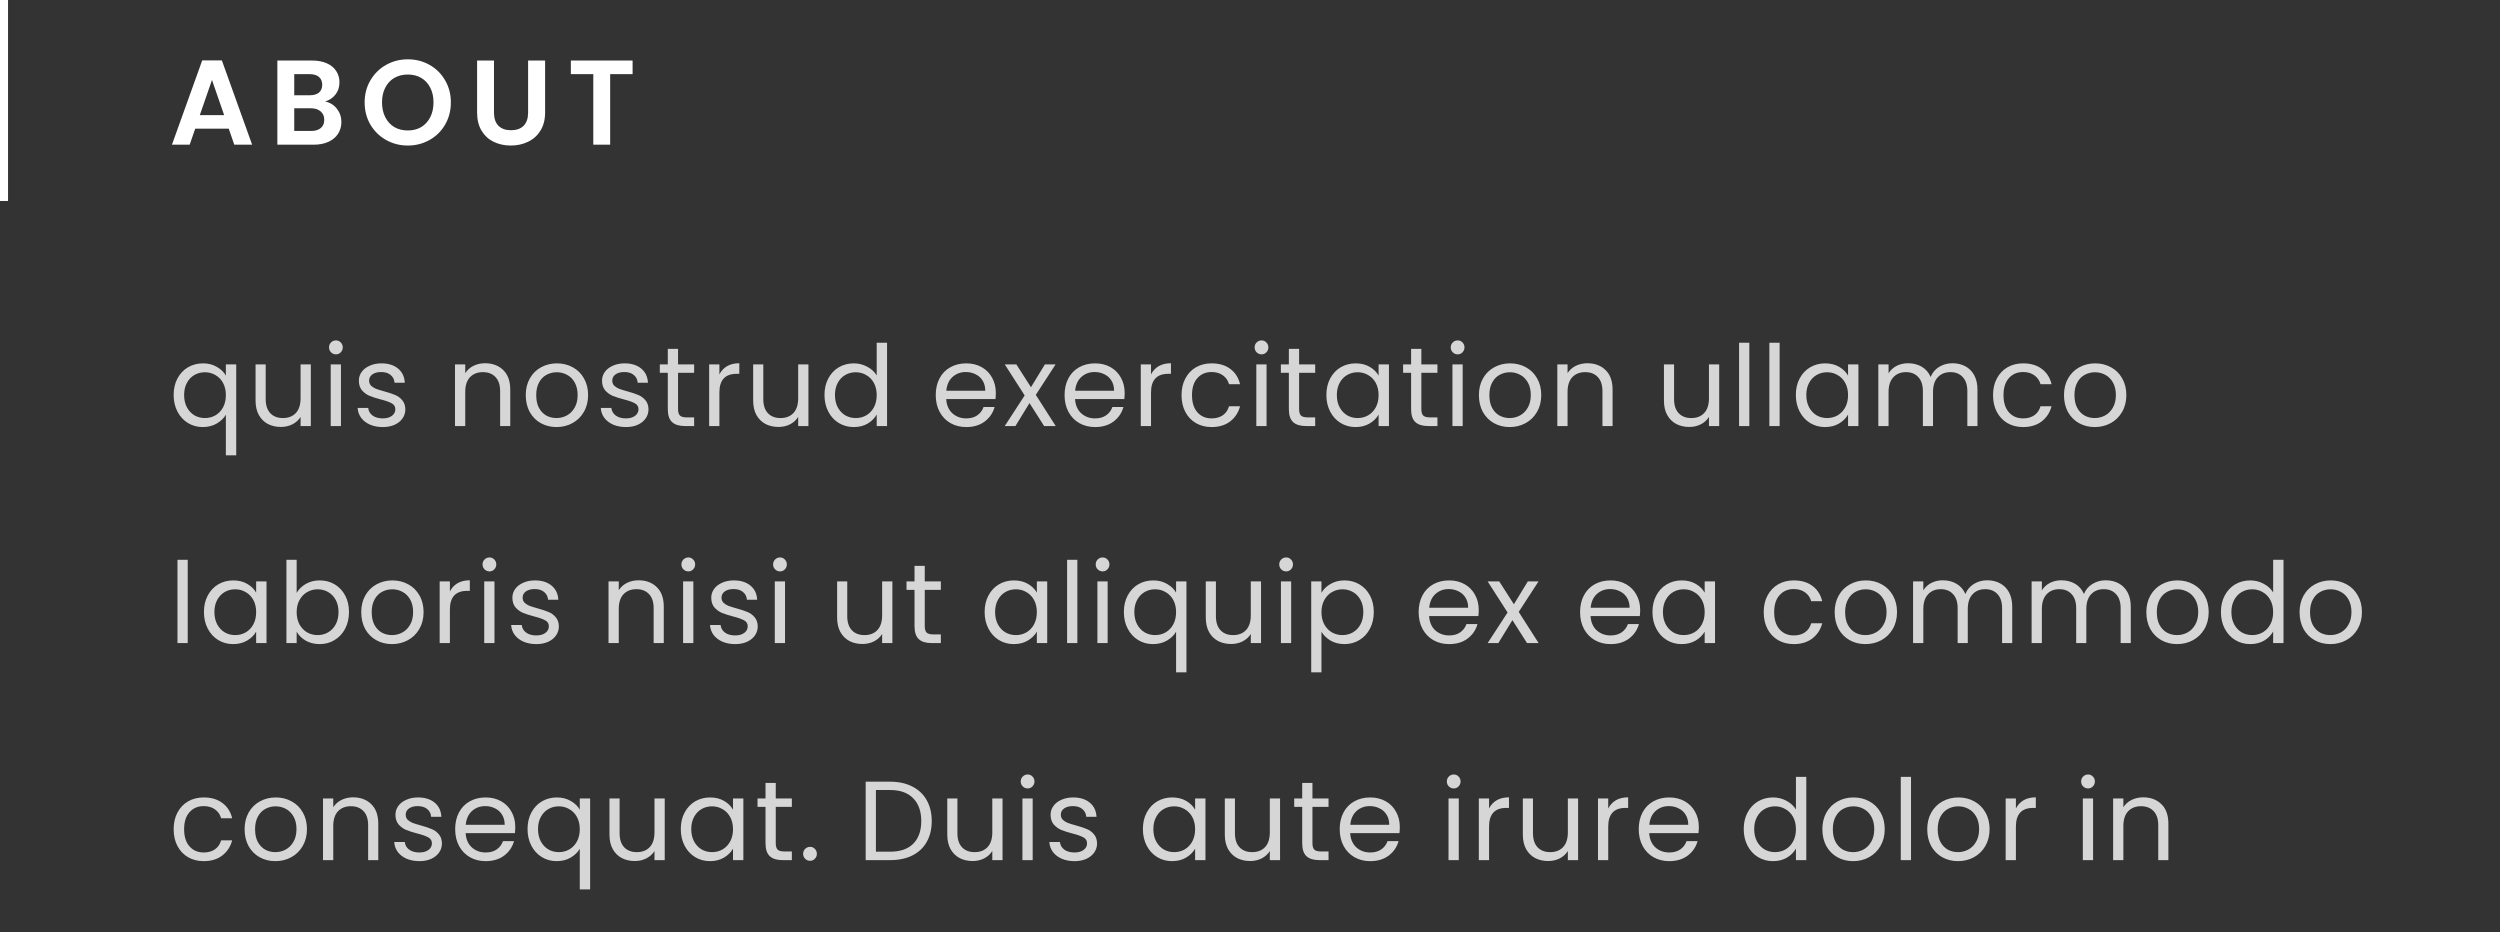 <svg width="311" height="116" viewBox="0 0 311 116" fill="none" xmlns="http://www.w3.org/2000/svg">
<rect x="0" y="0" width="311" height="116" fill="#333333" stroke="none"/>
<g clip-path="url(#clip0_0_15)">
<path opacity="0.8" d="M21.602 49.136C21.602 48.352 21.761 47.666 22.078 47.078C22.395 46.481 22.829 46.019 23.38 45.692C23.94 45.365 24.565 45.202 25.256 45.202C25.919 45.202 26.497 45.351 26.992 45.65C27.496 45.939 27.865 46.299 28.098 46.728V45.328H29.386V56.64H28.098V51.586C27.855 52.015 27.482 52.379 26.978 52.678C26.474 52.977 25.886 53.126 25.214 53.126C24.542 53.126 23.931 52.958 23.38 52.622C22.829 52.286 22.395 51.815 22.078 51.208C21.761 50.601 21.602 49.911 21.602 49.136ZM28.098 49.15C28.098 48.571 27.981 48.067 27.748 47.638C27.515 47.209 27.197 46.882 26.796 46.658C26.404 46.425 25.97 46.308 25.494 46.308C25.018 46.308 24.584 46.42 24.192 46.644C23.8 46.868 23.487 47.195 23.254 47.624C23.021 48.053 22.904 48.557 22.904 49.136C22.904 49.724 23.021 50.237 23.254 50.676C23.487 51.105 23.8 51.437 24.192 51.67C24.584 51.894 25.018 52.006 25.494 52.006C25.97 52.006 26.404 51.894 26.796 51.67C27.197 51.437 27.515 51.105 27.748 50.676C27.981 50.237 28.098 49.729 28.098 49.15ZM38.666 45.328V53H37.392V51.866C37.149 52.258 36.809 52.566 36.37 52.79C35.941 53.005 35.465 53.112 34.942 53.112C34.345 53.112 33.808 52.991 33.332 52.748C32.856 52.496 32.478 52.123 32.198 51.628C31.927 51.133 31.792 50.531 31.792 49.822V45.328H33.052V49.654C33.052 50.41 33.243 50.993 33.626 51.404C34.009 51.805 34.531 52.006 35.194 52.006C35.875 52.006 36.412 51.796 36.804 51.376C37.196 50.956 37.392 50.345 37.392 49.542V45.328H38.666ZM41.798 44.082C41.556 44.082 41.35 43.998 41.182 43.83C41.014 43.662 40.93 43.457 40.93 43.214C40.93 42.971 41.014 42.766 41.182 42.598C41.35 42.43 41.556 42.346 41.798 42.346C42.032 42.346 42.227 42.43 42.386 42.598C42.554 42.766 42.638 42.971 42.638 43.214C42.638 43.457 42.554 43.662 42.386 43.83C42.227 43.998 42.032 44.082 41.798 44.082ZM42.414 45.328V53H41.14V45.328H42.414ZM47.625 53.126C47.037 53.126 46.509 53.028 46.043 52.832C45.576 52.627 45.207 52.347 44.937 51.992C44.666 51.628 44.517 51.213 44.489 50.746H45.805C45.842 51.129 46.019 51.441 46.337 51.684C46.663 51.927 47.088 52.048 47.611 52.048C48.096 52.048 48.479 51.941 48.759 51.726C49.039 51.511 49.179 51.241 49.179 50.914C49.179 50.578 49.029 50.331 48.731 50.172C48.432 50.004 47.97 49.841 47.345 49.682C46.775 49.533 46.309 49.383 45.945 49.234C45.59 49.075 45.282 48.847 45.021 48.548C44.769 48.24 44.643 47.839 44.643 47.344C44.643 46.952 44.759 46.593 44.993 46.266C45.226 45.939 45.557 45.683 45.987 45.496C46.416 45.3 46.906 45.202 47.457 45.202C48.306 45.202 48.992 45.417 49.515 45.846C50.037 46.275 50.317 46.863 50.355 47.61H49.081C49.053 47.209 48.889 46.887 48.591 46.644C48.301 46.401 47.909 46.28 47.415 46.28C46.957 46.28 46.593 46.378 46.323 46.574C46.052 46.77 45.917 47.027 45.917 47.344C45.917 47.596 45.996 47.806 46.155 47.974C46.323 48.133 46.528 48.263 46.771 48.366C47.023 48.459 47.368 48.567 47.807 48.688C48.357 48.837 48.805 48.987 49.151 49.136C49.496 49.276 49.79 49.491 50.033 49.78C50.285 50.069 50.415 50.447 50.425 50.914C50.425 51.334 50.308 51.712 50.075 52.048C49.841 52.384 49.51 52.65 49.081 52.846C48.661 53.033 48.175 53.126 47.625 53.126ZM60.34 45.188C61.273 45.188 62.029 45.473 62.608 46.042C63.186 46.602 63.476 47.414 63.476 48.478V53H62.216V48.66C62.216 47.895 62.024 47.311 61.642 46.91C61.259 46.499 60.736 46.294 60.074 46.294C59.402 46.294 58.865 46.504 58.464 46.924C58.072 47.344 57.876 47.955 57.876 48.758V53H56.602V45.328H57.876V46.42C58.128 46.028 58.468 45.725 58.898 45.51C59.336 45.295 59.817 45.188 60.34 45.188ZM69.226 53.126C68.507 53.126 67.854 52.963 67.266 52.636C66.687 52.309 66.23 51.847 65.894 51.25C65.567 50.643 65.404 49.943 65.404 49.15C65.404 48.366 65.572 47.675 65.908 47.078C66.253 46.471 66.72 46.009 67.308 45.692C67.896 45.365 68.554 45.202 69.282 45.202C70.01 45.202 70.668 45.365 71.256 45.692C71.844 46.009 72.306 46.467 72.642 47.064C72.987 47.661 73.16 48.357 73.16 49.15C73.16 49.943 72.982 50.643 72.628 51.25C72.282 51.847 71.811 52.309 71.214 52.636C70.616 52.963 69.954 53.126 69.226 53.126ZM69.226 52.006C69.683 52.006 70.112 51.899 70.514 51.684C70.915 51.469 71.237 51.147 71.48 50.718C71.732 50.289 71.858 49.766 71.858 49.15C71.858 48.534 71.736 48.011 71.494 47.582C71.251 47.153 70.934 46.835 70.542 46.63C70.15 46.415 69.725 46.308 69.268 46.308C68.801 46.308 68.372 46.415 67.98 46.63C67.597 46.835 67.289 47.153 67.056 47.582C66.822 48.011 66.706 48.534 66.706 49.15C66.706 49.775 66.818 50.303 67.042 50.732C67.275 51.161 67.583 51.483 67.966 51.698C68.348 51.903 68.768 52.006 69.226 52.006ZM77.874 53.126C77.286 53.126 76.759 53.028 76.292 52.832C75.825 52.627 75.457 52.347 75.186 51.992C74.915 51.628 74.766 51.213 74.738 50.746H76.054C76.091 51.129 76.269 51.441 76.586 51.684C76.913 51.927 77.337 52.048 77.86 52.048C78.345 52.048 78.728 51.941 79.008 51.726C79.288 51.511 79.428 51.241 79.428 50.914C79.428 50.578 79.279 50.331 78.98 50.172C78.681 50.004 78.219 49.841 77.594 49.682C77.025 49.533 76.558 49.383 76.194 49.234C75.839 49.075 75.531 48.847 75.27 48.548C75.018 48.24 74.892 47.839 74.892 47.344C74.892 46.952 75.009 46.593 75.242 46.266C75.475 45.939 75.807 45.683 76.236 45.496C76.665 45.3 77.155 45.202 77.706 45.202C78.555 45.202 79.241 45.417 79.764 45.846C80.287 46.275 80.567 46.863 80.604 47.61H79.33C79.302 47.209 79.139 46.887 78.84 46.644C78.551 46.401 78.159 46.28 77.664 46.28C77.207 46.28 76.843 46.378 76.572 46.574C76.301 46.77 76.166 47.027 76.166 47.344C76.166 47.596 76.245 47.806 76.404 47.974C76.572 48.133 76.777 48.263 77.02 48.366C77.272 48.459 77.617 48.567 78.056 48.688C78.607 48.837 79.055 48.987 79.4 49.136C79.745 49.276 80.039 49.491 80.282 49.78C80.534 50.069 80.665 50.447 80.674 50.914C80.674 51.334 80.557 51.712 80.324 52.048C80.091 52.384 79.759 52.65 79.33 52.846C78.91 53.033 78.425 53.126 77.874 53.126ZM84.349 46.378V50.9C84.349 51.273 84.429 51.539 84.587 51.698C84.746 51.847 85.021 51.922 85.413 51.922H86.351V53H85.203C84.494 53 83.962 52.837 83.607 52.51C83.253 52.183 83.075 51.647 83.075 50.9V46.378H82.081V45.328H83.075V43.396H84.349V45.328H86.351V46.378H84.349ZM89.492 46.574C89.716 46.135 90.033 45.795 90.444 45.552C90.864 45.309 91.373 45.188 91.97 45.188V46.504H91.634C90.206 46.504 89.492 47.279 89.492 48.828V53H88.218V45.328H89.492V46.574ZM100.568 45.328V53H99.294V51.866C99.051 52.258 98.71 52.566 98.272 52.79C97.843 53.005 97.367 53.112 96.844 53.112C96.246 53.112 95.71 52.991 95.234 52.748C94.758 52.496 94.38 52.123 94.1 51.628C93.829 51.133 93.694 50.531 93.694 49.822V45.328H94.954V49.654C94.954 50.41 95.145 50.993 95.528 51.404C95.91 51.805 96.433 52.006 97.096 52.006C97.777 52.006 98.314 51.796 98.706 51.376C99.098 50.956 99.294 50.345 99.294 49.542V45.328H100.568ZM102.566 49.136C102.566 48.352 102.725 47.666 103.042 47.078C103.359 46.481 103.793 46.019 104.344 45.692C104.904 45.365 105.529 45.202 106.22 45.202C106.817 45.202 107.373 45.342 107.886 45.622C108.399 45.893 108.791 46.252 109.062 46.7V42.64H110.35V53H109.062V51.558C108.81 52.015 108.437 52.393 107.942 52.692C107.447 52.981 106.869 53.126 106.206 53.126C105.525 53.126 104.904 52.958 104.344 52.622C103.793 52.286 103.359 51.815 103.042 51.208C102.725 50.601 102.566 49.911 102.566 49.136ZM109.062 49.15C109.062 48.571 108.945 48.067 108.712 47.638C108.479 47.209 108.161 46.882 107.76 46.658C107.368 46.425 106.934 46.308 106.458 46.308C105.982 46.308 105.548 46.42 105.156 46.644C104.764 46.868 104.451 47.195 104.218 47.624C103.985 48.053 103.868 48.557 103.868 49.136C103.868 49.724 103.985 50.237 104.218 50.676C104.451 51.105 104.764 51.437 105.156 51.67C105.548 51.894 105.982 52.006 106.458 52.006C106.934 52.006 107.368 51.894 107.76 51.67C108.161 51.437 108.479 51.105 108.712 50.676C108.945 50.237 109.062 49.729 109.062 49.15ZM123.882 48.87C123.882 49.113 123.868 49.369 123.84 49.64H117.708C117.754 50.396 118.011 50.989 118.478 51.418C118.954 51.838 119.528 52.048 120.2 52.048C120.75 52.048 121.208 51.922 121.572 51.67C121.945 51.409 122.206 51.063 122.356 50.634H123.728C123.522 51.371 123.112 51.973 122.496 52.44C121.88 52.897 121.114 53.126 120.2 53.126C119.472 53.126 118.818 52.963 118.24 52.636C117.67 52.309 117.222 51.847 116.896 51.25C116.569 50.643 116.406 49.943 116.406 49.15C116.406 48.357 116.564 47.661 116.882 47.064C117.199 46.467 117.642 46.009 118.212 45.692C118.79 45.365 119.453 45.202 120.2 45.202C120.928 45.202 121.572 45.361 122.132 45.678C122.692 45.995 123.121 46.434 123.42 46.994C123.728 47.545 123.882 48.17 123.882 48.87ZM122.566 48.604C122.566 48.119 122.458 47.703 122.244 47.358C122.029 47.003 121.735 46.737 121.362 46.56C120.998 46.373 120.592 46.28 120.144 46.28C119.5 46.28 118.949 46.485 118.492 46.896C118.044 47.307 117.787 47.876 117.722 48.604H122.566ZM129.89 53L128.07 50.144L126.32 53H124.99L127.468 49.192L124.99 45.328H126.432L128.252 48.17L129.988 45.328H131.318L128.854 49.122L131.332 53H129.89ZM139.909 48.87C139.909 49.113 139.895 49.369 139.867 49.64H133.735C133.781 50.396 134.038 50.989 134.505 51.418C134.981 51.838 135.555 52.048 136.227 52.048C136.777 52.048 137.235 51.922 137.599 51.67C137.972 51.409 138.233 51.063 138.383 50.634H139.755C139.549 51.371 139.139 51.973 138.523 52.44C137.907 52.897 137.141 53.126 136.227 53.126C135.499 53.126 134.845 52.963 134.267 52.636C133.697 52.309 133.249 51.847 132.923 51.25C132.596 50.643 132.433 49.943 132.433 49.15C132.433 48.357 132.591 47.661 132.909 47.064C133.226 46.467 133.669 46.009 134.239 45.692C134.817 45.365 135.48 45.202 136.227 45.202C136.955 45.202 137.599 45.361 138.159 45.678C138.719 45.995 139.148 46.434 139.447 46.994C139.755 47.545 139.909 48.17 139.909 48.87ZM138.593 48.604C138.593 48.119 138.485 47.703 138.271 47.358C138.056 47.003 137.762 46.737 137.389 46.56C137.025 46.373 136.619 46.28 136.171 46.28C135.527 46.28 134.976 46.485 134.519 46.896C134.071 47.307 133.814 47.876 133.749 48.604H138.593ZM143.187 46.574C143.411 46.135 143.729 45.795 144.139 45.552C144.559 45.309 145.068 45.188 145.665 45.188V46.504H145.329C143.901 46.504 143.187 47.279 143.187 48.828V53H141.913V45.328H143.187V46.574ZM146.983 49.15C146.983 48.357 147.142 47.666 147.459 47.078C147.776 46.481 148.215 46.019 148.775 45.692C149.344 45.365 149.993 45.202 150.721 45.202C151.664 45.202 152.438 45.431 153.045 45.888C153.661 46.345 154.067 46.98 154.263 47.792H152.891C152.76 47.325 152.504 46.957 152.121 46.686C151.748 46.415 151.281 46.28 150.721 46.28C149.993 46.28 149.405 46.532 148.957 47.036C148.509 47.531 148.285 48.235 148.285 49.15C148.285 50.074 148.509 50.788 148.957 51.292C149.405 51.796 149.993 52.048 150.721 52.048C151.281 52.048 151.748 51.917 152.121 51.656C152.494 51.395 152.751 51.021 152.891 50.536H154.263C154.058 51.32 153.647 51.95 153.031 52.426C152.415 52.893 151.645 53.126 150.721 53.126C149.993 53.126 149.344 52.963 148.775 52.636C148.215 52.309 147.776 51.847 147.459 51.25C147.142 50.653 146.983 49.953 146.983 49.15ZM156.944 44.082C156.701 44.082 156.496 43.998 156.328 43.83C156.16 43.662 156.076 43.457 156.076 43.214C156.076 42.971 156.16 42.766 156.328 42.598C156.496 42.43 156.701 42.346 156.944 42.346C157.177 42.346 157.373 42.43 157.532 42.598C157.7 42.766 157.784 42.971 157.784 43.214C157.784 43.457 157.7 43.662 157.532 43.83C157.373 43.998 157.177 44.082 156.944 44.082ZM157.56 45.328V53H156.286V45.328H157.56ZM161.608 46.378V50.9C161.608 51.273 161.688 51.539 161.846 51.698C162.005 51.847 162.28 51.922 162.672 51.922H163.61V53H162.462C161.753 53 161.221 52.837 160.866 52.51C160.512 52.183 160.334 51.647 160.334 50.9V46.378H159.34V45.328H160.334V43.396H161.608V45.328H163.61V46.378H161.608ZM165.001 49.136C165.001 48.352 165.16 47.666 165.477 47.078C165.794 46.481 166.228 46.019 166.779 45.692C167.339 45.365 167.96 45.202 168.641 45.202C169.313 45.202 169.896 45.347 170.391 45.636C170.886 45.925 171.254 46.289 171.497 46.728V45.328H172.785V53H171.497V51.572C171.245 52.02 170.867 52.393 170.363 52.692C169.868 52.981 169.29 53.126 168.627 53.126C167.946 53.126 167.33 52.958 166.779 52.622C166.228 52.286 165.794 51.815 165.477 51.208C165.16 50.601 165.001 49.911 165.001 49.136ZM171.497 49.15C171.497 48.571 171.38 48.067 171.147 47.638C170.914 47.209 170.596 46.882 170.195 46.658C169.803 46.425 169.369 46.308 168.893 46.308C168.417 46.308 167.983 46.42 167.591 46.644C167.199 46.868 166.886 47.195 166.653 47.624C166.42 48.053 166.303 48.557 166.303 49.136C166.303 49.724 166.42 50.237 166.653 50.676C166.886 51.105 167.199 51.437 167.591 51.67C167.983 51.894 168.417 52.006 168.893 52.006C169.369 52.006 169.803 51.894 170.195 51.67C170.596 51.437 170.914 51.105 171.147 50.676C171.38 50.237 171.497 49.729 171.497 49.15ZM176.815 46.378V50.9C176.815 51.273 176.894 51.539 177.053 51.698C177.212 51.847 177.487 51.922 177.879 51.922H178.817V53H177.669C176.96 53 176.428 52.837 176.073 52.51C175.718 52.183 175.541 51.647 175.541 50.9V46.378H174.547V45.328H175.541V43.396H176.815V45.328H178.817V46.378H176.815ZM181.342 44.082C181.099 44.082 180.894 43.998 180.726 43.83C180.558 43.662 180.474 43.457 180.474 43.214C180.474 42.971 180.558 42.766 180.726 42.598C180.894 42.43 181.099 42.346 181.342 42.346C181.575 42.346 181.771 42.43 181.93 42.598C182.098 42.766 182.182 42.971 182.182 43.214C182.182 43.457 182.098 43.662 181.93 43.83C181.771 43.998 181.575 44.082 181.342 44.082ZM181.958 45.328V53H180.684V45.328H181.958ZM187.798 53.126C187.079 53.126 186.426 52.963 185.838 52.636C185.259 52.309 184.802 51.847 184.466 51.25C184.139 50.643 183.976 49.943 183.976 49.15C183.976 48.366 184.144 47.675 184.48 47.078C184.825 46.471 185.292 46.009 185.88 45.692C186.468 45.365 187.126 45.202 187.854 45.202C188.582 45.202 189.24 45.365 189.828 45.692C190.416 46.009 190.878 46.467 191.214 47.064C191.559 47.661 191.732 48.357 191.732 49.15C191.732 49.943 191.555 50.643 191.2 51.25C190.855 51.847 190.383 52.309 189.786 52.636C189.189 52.963 188.526 53.126 187.798 53.126ZM187.798 52.006C188.255 52.006 188.685 51.899 189.086 51.684C189.487 51.469 189.809 51.147 190.052 50.718C190.304 50.289 190.43 49.766 190.43 49.15C190.43 48.534 190.309 48.011 190.066 47.582C189.823 47.153 189.506 46.835 189.114 46.63C188.722 46.415 188.297 46.308 187.84 46.308C187.373 46.308 186.944 46.415 186.552 46.63C186.169 46.835 185.861 47.153 185.628 47.582C185.395 48.011 185.278 48.534 185.278 49.15C185.278 49.775 185.39 50.303 185.614 50.732C185.847 51.161 186.155 51.483 186.538 51.698C186.921 51.903 187.341 52.006 187.798 52.006ZM197.468 45.188C198.402 45.188 199.158 45.473 199.736 46.042C200.315 46.602 200.604 47.414 200.604 48.478V53H199.344V48.66C199.344 47.895 199.153 47.311 198.77 46.91C198.388 46.499 197.865 46.294 197.202 46.294C196.53 46.294 195.994 46.504 195.592 46.924C195.2 47.344 195.004 47.955 195.004 48.758V53H193.73V45.328H195.004V46.42C195.256 46.028 195.597 45.725 196.026 45.51C196.465 45.295 196.946 45.188 197.468 45.188ZM213.868 45.328V53H212.594V51.866C212.351 52.258 212.011 52.566 211.572 52.79C211.143 53.005 210.667 53.112 210.144 53.112C209.547 53.112 209.01 52.991 208.534 52.748C208.058 52.496 207.68 52.123 207.4 51.628C207.129 51.133 206.994 50.531 206.994 49.822V45.328H208.254V49.654C208.254 50.41 208.445 50.993 208.828 51.404C209.211 51.805 209.733 52.006 210.396 52.006C211.077 52.006 211.614 51.796 212.006 51.376C212.398 50.956 212.594 50.345 212.594 49.542V45.328H213.868ZM217.616 42.64V53H216.342V42.64H217.616ZM221.384 42.64V53H220.11V42.64H221.384ZM223.403 49.136C223.403 48.352 223.562 47.666 223.879 47.078C224.196 46.481 224.63 46.019 225.181 45.692C225.741 45.365 226.362 45.202 227.043 45.202C227.715 45.202 228.298 45.347 228.793 45.636C229.288 45.925 229.656 46.289 229.899 46.728V45.328H231.187V53H229.899V51.572C229.647 52.02 229.269 52.393 228.765 52.692C228.27 52.981 227.692 53.126 227.029 53.126C226.348 53.126 225.732 52.958 225.181 52.622C224.63 52.286 224.196 51.815 223.879 51.208C223.562 50.601 223.403 49.911 223.403 49.136ZM229.899 49.15C229.899 48.571 229.782 48.067 229.549 47.638C229.316 47.209 228.998 46.882 228.597 46.658C228.205 46.425 227.771 46.308 227.295 46.308C226.819 46.308 226.385 46.42 225.993 46.644C225.601 46.868 225.288 47.195 225.055 47.624C224.822 48.053 224.705 48.557 224.705 49.136C224.705 49.724 224.822 50.237 225.055 50.676C225.288 51.105 225.601 51.437 225.993 51.67C226.385 51.894 226.819 52.006 227.295 52.006C227.771 52.006 228.205 51.894 228.597 51.67C228.998 51.437 229.316 51.105 229.549 50.676C229.782 50.237 229.899 49.729 229.899 49.15ZM242.889 45.188C243.486 45.188 244.018 45.314 244.485 45.566C244.952 45.809 245.32 46.177 245.591 46.672C245.862 47.167 245.997 47.769 245.997 48.478V53H244.737V48.66C244.737 47.895 244.546 47.311 244.163 46.91C243.79 46.499 243.281 46.294 242.637 46.294C241.974 46.294 241.447 46.509 241.055 46.938C240.663 47.358 240.467 47.969 240.467 48.772V53H239.207V48.66C239.207 47.895 239.016 47.311 238.633 46.91C238.26 46.499 237.751 46.294 237.107 46.294C236.444 46.294 235.917 46.509 235.525 46.938C235.133 47.358 234.937 47.969 234.937 48.772V53H233.663V45.328H234.937V46.434C235.189 46.033 235.525 45.725 235.945 45.51C236.374 45.295 236.846 45.188 237.359 45.188C238.003 45.188 238.572 45.333 239.067 45.622C239.562 45.911 239.93 46.336 240.173 46.896C240.388 46.355 240.742 45.935 241.237 45.636C241.732 45.337 242.282 45.188 242.889 45.188ZM247.934 49.15C247.934 48.357 248.092 47.666 248.41 47.078C248.727 46.481 249.166 46.019 249.726 45.692C250.295 45.365 250.944 45.202 251.672 45.202C252.614 45.202 253.389 45.431 253.996 45.888C254.612 46.345 255.018 46.98 255.214 47.792H253.842C253.711 47.325 253.454 46.957 253.072 46.686C252.698 46.415 252.232 46.28 251.672 46.28C250.944 46.28 250.356 46.532 249.908 47.036C249.46 47.531 249.236 48.235 249.236 49.15C249.236 50.074 249.46 50.788 249.908 51.292C250.356 51.796 250.944 52.048 251.672 52.048C252.232 52.048 252.698 51.917 253.072 51.656C253.445 51.395 253.702 51.021 253.842 50.536H255.214C255.008 51.32 254.598 51.95 253.982 52.426C253.366 52.893 252.596 53.126 251.672 53.126C250.944 53.126 250.295 52.963 249.726 52.636C249.166 52.309 248.727 51.847 248.41 51.25C248.092 50.653 247.934 49.953 247.934 49.15ZM260.583 53.126C259.864 53.126 259.211 52.963 258.623 52.636C258.044 52.309 257.587 51.847 257.251 51.25C256.924 50.643 256.761 49.943 256.761 49.15C256.761 48.366 256.929 47.675 257.265 47.078C257.61 46.471 258.077 46.009 258.665 45.692C259.253 45.365 259.911 45.202 260.639 45.202C261.367 45.202 262.025 45.365 262.613 45.692C263.201 46.009 263.663 46.467 263.999 47.064C264.344 47.661 264.517 48.357 264.517 49.15C264.517 49.943 264.339 50.643 263.985 51.25C263.639 51.847 263.168 52.309 262.571 52.636C261.973 52.963 261.311 53.126 260.583 53.126ZM260.583 52.006C261.04 52.006 261.469 51.899 261.871 51.684C262.272 51.469 262.594 51.147 262.837 50.718C263.089 50.289 263.215 49.766 263.215 49.15C263.215 48.534 263.093 48.011 262.851 47.582C262.608 47.153 262.291 46.835 261.899 46.63C261.507 46.415 261.082 46.308 260.625 46.308C260.158 46.308 259.729 46.415 259.337 46.63C258.954 46.835 258.646 47.153 258.413 47.582C258.179 48.011 258.063 48.534 258.063 49.15C258.063 49.775 258.175 50.303 258.399 50.732C258.632 51.161 258.94 51.483 259.323 51.698C259.705 51.903 260.125 52.006 260.583 52.006ZM23.352 69.64V80H22.078V69.64H23.352ZM25.37 76.136C25.37 75.352 25.529 74.666 25.846 74.078C26.164 73.481 26.598 73.019 27.148 72.692C27.708 72.365 28.329 72.202 29.01 72.202C29.682 72.202 30.266 72.347 30.76 72.636C31.255 72.925 31.624 73.289 31.866 73.728V72.328H33.154V80H31.866V78.572C31.614 79.02 31.236 79.393 30.732 79.692C30.238 79.981 29.659 80.126 28.996 80.126C28.315 80.126 27.699 79.958 27.148 79.622C26.598 79.286 26.164 78.815 25.846 78.208C25.529 77.601 25.37 76.911 25.37 76.136ZM31.866 76.15C31.866 75.571 31.75 75.067 31.516 74.638C31.283 74.209 30.966 73.882 30.564 73.658C30.172 73.425 29.738 73.308 29.262 73.308C28.786 73.308 28.352 73.42 27.96 73.644C27.568 73.868 27.256 74.195 27.022 74.624C26.789 75.053 26.672 75.557 26.672 76.136C26.672 76.724 26.789 77.237 27.022 77.676C27.256 78.105 27.568 78.437 27.96 78.67C28.352 78.894 28.786 79.006 29.262 79.006C29.738 79.006 30.172 78.894 30.564 78.67C30.966 78.437 31.283 78.105 31.516 77.676C31.75 77.237 31.866 76.729 31.866 76.15ZM36.904 73.756C37.166 73.299 37.548 72.925 38.052 72.636C38.556 72.347 39.13 72.202 39.774 72.202C40.465 72.202 41.086 72.365 41.636 72.692C42.187 73.019 42.621 73.481 42.938 74.078C43.256 74.666 43.414 75.352 43.414 76.136C43.414 76.911 43.256 77.601 42.938 78.208C42.621 78.815 42.182 79.286 41.622 79.622C41.072 79.958 40.456 80.126 39.774 80.126C39.112 80.126 38.528 79.981 38.024 79.692C37.53 79.403 37.156 79.034 36.904 78.586V80H35.63V69.64H36.904V73.756ZM42.112 76.136C42.112 75.557 41.996 75.053 41.762 74.624C41.529 74.195 41.212 73.868 40.81 73.644C40.418 73.42 39.984 73.308 39.508 73.308C39.042 73.308 38.608 73.425 38.206 73.658C37.814 73.882 37.497 74.213 37.254 74.652C37.021 75.081 36.904 75.581 36.904 76.15C36.904 76.729 37.021 77.237 37.254 77.676C37.497 78.105 37.814 78.437 38.206 78.67C38.608 78.894 39.042 79.006 39.508 79.006C39.984 79.006 40.418 78.894 40.81 78.67C41.212 78.437 41.529 78.105 41.762 77.676C41.996 77.237 42.112 76.724 42.112 76.136ZM48.76 80.126C48.042 80.126 47.388 79.963 46.8 79.636C46.222 79.309 45.764 78.847 45.428 78.25C45.102 77.643 44.938 76.943 44.938 76.15C44.938 75.366 45.106 74.675 45.442 74.078C45.788 73.471 46.254 73.009 46.842 72.692C47.43 72.365 48.088 72.202 48.816 72.202C49.544 72.202 50.202 72.365 50.79 72.692C51.378 73.009 51.84 73.467 52.176 74.064C52.522 74.661 52.694 75.357 52.694 76.15C52.694 76.943 52.517 77.643 52.162 78.25C51.817 78.847 51.346 79.309 50.748 79.636C50.151 79.963 49.488 80.126 48.76 80.126ZM48.76 79.006C49.218 79.006 49.647 78.899 50.048 78.684C50.45 78.469 50.772 78.147 51.014 77.718C51.266 77.289 51.392 76.766 51.392 76.15C51.392 75.534 51.271 75.011 51.028 74.582C50.786 74.153 50.468 73.835 50.076 73.63C49.684 73.415 49.26 73.308 48.802 73.308C48.336 73.308 47.906 73.415 47.514 73.63C47.132 73.835 46.824 74.153 46.59 74.582C46.357 75.011 46.24 75.534 46.24 76.15C46.24 76.775 46.352 77.303 46.576 77.732C46.81 78.161 47.118 78.483 47.5 78.698C47.883 78.903 48.303 79.006 48.76 79.006ZM55.967 73.574C56.191 73.135 56.508 72.795 56.919 72.552C57.339 72.309 57.847 72.188 58.445 72.188V73.504H58.109C56.681 73.504 55.967 74.279 55.967 75.828V80H54.693V72.328H55.967V73.574ZM60.896 71.082C60.654 71.082 60.448 70.998 60.28 70.83C60.112 70.662 60.028 70.457 60.028 70.214C60.028 69.971 60.112 69.766 60.28 69.598C60.448 69.43 60.654 69.346 60.896 69.346C61.13 69.346 61.326 69.43 61.484 69.598C61.652 69.766 61.736 69.971 61.736 70.214C61.736 70.457 61.652 70.662 61.484 70.83C61.326 70.998 61.13 71.082 60.896 71.082ZM61.512 72.328V80H60.238V72.328H61.512ZM66.723 80.126C66.135 80.126 65.607 80.028 65.141 79.832C64.674 79.627 64.305 79.347 64.035 78.992C63.764 78.628 63.615 78.213 63.587 77.746H64.903C64.94 78.129 65.117 78.441 65.435 78.684C65.761 78.927 66.186 79.048 66.709 79.048C67.194 79.048 67.577 78.941 67.857 78.726C68.137 78.511 68.277 78.241 68.277 77.914C68.277 77.578 68.127 77.331 67.829 77.172C67.53 77.004 67.068 76.841 66.443 76.682C65.873 76.533 65.407 76.383 65.043 76.234C64.688 76.075 64.38 75.847 64.119 75.548C63.867 75.24 63.741 74.839 63.741 74.344C63.741 73.952 63.857 73.593 64.091 73.266C64.324 72.939 64.655 72.683 65.085 72.496C65.514 72.3 66.004 72.202 66.555 72.202C67.404 72.202 68.09 72.417 68.613 72.846C69.135 73.275 69.415 73.863 69.453 74.61H68.179C68.151 74.209 67.987 73.887 67.689 73.644C67.399 73.401 67.007 73.28 66.513 73.28C66.055 73.28 65.691 73.378 65.421 73.574C65.15 73.77 65.015 74.027 65.015 74.344C65.015 74.596 65.094 74.806 65.253 74.974C65.421 75.133 65.626 75.263 65.869 75.366C66.121 75.459 66.466 75.567 66.905 75.688C67.455 75.837 67.903 75.987 68.249 76.136C68.594 76.276 68.888 76.491 69.131 76.78C69.383 77.069 69.513 77.447 69.523 77.914C69.523 78.334 69.406 78.712 69.173 79.048C68.939 79.384 68.608 79.65 68.179 79.846C67.759 80.033 67.273 80.126 66.723 80.126ZM79.438 72.188C80.371 72.188 81.127 72.473 81.706 73.042C82.284 73.602 82.574 74.414 82.574 75.478V80H81.314V75.66C81.314 74.895 81.122 74.311 80.74 73.91C80.357 73.499 79.834 73.294 79.172 73.294C78.5 73.294 77.963 73.504 77.562 73.924C77.17 74.344 76.974 74.955 76.974 75.758V80H75.7V72.328H76.974V73.42C77.226 73.028 77.566 72.725 77.996 72.51C78.434 72.295 78.915 72.188 79.438 72.188ZM85.636 71.082C85.393 71.082 85.188 70.998 85.02 70.83C84.852 70.662 84.768 70.457 84.768 70.214C84.768 69.971 84.852 69.766 85.02 69.598C85.188 69.43 85.393 69.346 85.636 69.346C85.869 69.346 86.065 69.43 86.224 69.598C86.392 69.766 86.476 69.971 86.476 70.214C86.476 70.457 86.392 70.662 86.224 70.83C86.065 70.998 85.869 71.082 85.636 71.082ZM86.252 72.328V80H84.978V72.328H86.252ZM91.462 80.126C90.874 80.126 90.347 80.028 89.88 79.832C89.414 79.627 89.045 79.347 88.774 78.992C88.504 78.628 88.354 78.213 88.326 77.746H89.642C89.68 78.129 89.857 78.441 90.174 78.684C90.501 78.927 90.926 79.048 91.448 79.048C91.934 79.048 92.316 78.941 92.596 78.726C92.876 78.511 93.016 78.241 93.016 77.914C93.016 77.578 92.867 77.331 92.568 77.172C92.27 77.004 91.808 76.841 91.182 76.682C90.613 76.533 90.146 76.383 89.782 76.234C89.428 76.075 89.12 75.847 88.858 75.548C88.606 75.24 88.48 74.839 88.48 74.344C88.48 73.952 88.597 73.593 88.83 73.266C89.064 72.939 89.395 72.683 89.824 72.496C90.254 72.3 90.744 72.202 91.294 72.202C92.144 72.202 92.83 72.417 93.352 72.846C93.875 73.275 94.155 73.863 94.192 74.61H92.918C92.89 74.209 92.727 73.887 92.428 73.644C92.139 73.401 91.747 73.28 91.252 73.28C90.795 73.28 90.431 73.378 90.16 73.574C89.89 73.77 89.754 74.027 89.754 74.344C89.754 74.596 89.834 74.806 89.992 74.974C90.16 75.133 90.366 75.263 90.608 75.366C90.86 75.459 91.206 75.567 91.644 75.688C92.195 75.837 92.643 75.987 92.988 76.136C93.334 76.276 93.628 76.491 93.87 76.78C94.122 77.069 94.253 77.447 94.262 77.914C94.262 78.334 94.146 78.712 93.912 79.048C93.679 79.384 93.348 79.65 92.918 79.846C92.498 80.033 92.013 80.126 91.462 80.126ZM97.042 71.082C96.799 71.082 96.594 70.998 96.426 70.83C96.258 70.662 96.174 70.457 96.174 70.214C96.174 69.971 96.258 69.766 96.426 69.598C96.594 69.43 96.799 69.346 97.042 69.346C97.275 69.346 97.471 69.43 97.63 69.598C97.798 69.766 97.882 69.971 97.882 70.214C97.882 70.457 97.798 70.662 97.63 70.83C97.471 70.998 97.275 71.082 97.042 71.082ZM97.658 72.328V80H96.384V72.328H97.658ZM111.012 72.328V80H109.738V78.866C109.495 79.258 109.154 79.566 108.716 79.79C108.286 80.005 107.81 80.112 107.288 80.112C106.69 80.112 106.154 79.991 105.678 79.748C105.202 79.496 104.824 79.123 104.544 78.628C104.273 78.133 104.138 77.531 104.138 76.822V72.328H105.398V76.654C105.398 77.41 105.589 77.993 105.972 78.404C106.354 78.805 106.877 79.006 107.54 79.006C108.221 79.006 108.758 78.796 109.15 78.376C109.542 77.956 109.738 77.345 109.738 76.542V72.328H111.012ZM115.04 73.378V77.9C115.04 78.273 115.119 78.539 115.278 78.698C115.437 78.847 115.712 78.922 116.104 78.922H117.042V80H115.894C115.185 80 114.653 79.837 114.298 79.51C113.943 79.183 113.766 78.647 113.766 77.9V73.378H112.772V72.328H113.766V70.396H115.04V72.328H117.042V73.378H115.04ZM122.488 76.136C122.488 75.352 122.647 74.666 122.964 74.078C123.281 73.481 123.715 73.019 124.266 72.692C124.826 72.365 125.447 72.202 126.128 72.202C126.8 72.202 127.383 72.347 127.878 72.636C128.373 72.925 128.741 73.289 128.984 73.728V72.328H130.272V80H128.984V78.572C128.732 79.02 128.354 79.393 127.85 79.692C127.355 79.981 126.777 80.126 126.114 80.126C125.433 80.126 124.817 79.958 124.266 79.622C123.715 79.286 123.281 78.815 122.964 78.208C122.647 77.601 122.488 76.911 122.488 76.136ZM128.984 76.15C128.984 75.571 128.867 75.067 128.634 74.638C128.401 74.209 128.083 73.882 127.682 73.658C127.29 73.425 126.856 73.308 126.38 73.308C125.904 73.308 125.47 73.42 125.078 73.644C124.686 73.868 124.373 74.195 124.14 74.624C123.907 75.053 123.79 75.557 123.79 76.136C123.79 76.724 123.907 77.237 124.14 77.676C124.373 78.105 124.686 78.437 125.078 78.67C125.47 78.894 125.904 79.006 126.38 79.006C126.856 79.006 127.29 78.894 127.682 78.67C128.083 78.437 128.401 78.105 128.634 77.676C128.867 77.237 128.984 76.729 128.984 76.15ZM134.022 69.64V80H132.748V69.64H134.022ZM137.174 71.082C136.932 71.082 136.726 70.998 136.558 70.83C136.39 70.662 136.306 70.457 136.306 70.214C136.306 69.971 136.39 69.766 136.558 69.598C136.726 69.43 136.932 69.346 137.174 69.346C137.408 69.346 137.604 69.43 137.762 69.598C137.93 69.766 138.014 69.971 138.014 70.214C138.014 70.457 137.93 70.662 137.762 70.83C137.604 70.998 137.408 71.082 137.174 71.082ZM137.79 72.328V80H136.516V72.328H137.79ZM139.809 76.136C139.809 75.352 139.967 74.666 140.285 74.078C140.602 73.481 141.036 73.019 141.587 72.692C142.147 72.365 142.772 72.202 143.463 72.202C144.125 72.202 144.704 72.351 145.199 72.65C145.703 72.939 146.071 73.299 146.305 73.728V72.328H147.593V83.64H146.305V78.586C146.062 79.015 145.689 79.379 145.185 79.678C144.681 79.977 144.093 80.126 143.421 80.126C142.749 80.126 142.137 79.958 141.587 79.622C141.036 79.286 140.602 78.815 140.285 78.208C139.967 77.601 139.809 76.911 139.809 76.136ZM146.305 76.15C146.305 75.571 146.188 75.067 145.955 74.638C145.721 74.209 145.404 73.882 145.003 73.658C144.611 73.425 144.177 73.308 143.701 73.308C143.225 73.308 142.791 73.42 142.399 73.644C142.007 73.868 141.694 74.195 141.461 74.624C141.227 75.053 141.111 75.557 141.111 76.136C141.111 76.724 141.227 77.237 141.461 77.676C141.694 78.105 142.007 78.437 142.399 78.67C142.791 78.894 143.225 79.006 143.701 79.006C144.177 79.006 144.611 78.894 145.003 78.67C145.404 78.437 145.721 78.105 145.955 77.676C146.188 77.237 146.305 76.729 146.305 76.15ZM156.873 72.328V80H155.599V78.866C155.356 79.258 155.016 79.566 154.577 79.79C154.148 80.005 153.672 80.112 153.149 80.112C152.552 80.112 152.015 79.991 151.539 79.748C151.063 79.496 150.685 79.123 150.405 78.628C150.134 78.133 149.999 77.531 149.999 76.822V72.328H151.259V76.654C151.259 77.41 151.45 77.993 151.833 78.404C152.216 78.805 152.738 79.006 153.401 79.006C154.082 79.006 154.619 78.796 155.011 78.376C155.403 77.956 155.599 77.345 155.599 76.542V72.328H156.873ZM160.005 71.082C159.762 71.082 159.557 70.998 159.389 70.83C159.221 70.662 159.137 70.457 159.137 70.214C159.137 69.971 159.221 69.766 159.389 69.598C159.557 69.43 159.762 69.346 160.005 69.346C160.238 69.346 160.434 69.43 160.593 69.598C160.761 69.766 160.845 69.971 160.845 70.214C160.845 70.457 160.761 70.662 160.593 70.83C160.434 70.998 160.238 71.082 160.005 71.082ZM160.621 72.328V80H159.347V72.328H160.621ZM164.389 73.742C164.641 73.303 165.015 72.939 165.509 72.65C166.013 72.351 166.597 72.202 167.259 72.202C167.941 72.202 168.557 72.365 169.107 72.692C169.667 73.019 170.106 73.481 170.423 74.078C170.741 74.666 170.899 75.352 170.899 76.136C170.899 76.911 170.741 77.601 170.423 78.208C170.106 78.815 169.667 79.286 169.107 79.622C168.557 79.958 167.941 80.126 167.259 80.126C166.606 80.126 166.027 79.981 165.523 79.692C165.029 79.393 164.651 79.025 164.389 78.586V83.64H163.115V72.328H164.389V73.742ZM169.597 76.136C169.597 75.557 169.481 75.053 169.247 74.624C169.014 74.195 168.697 73.868 168.295 73.644C167.903 73.42 167.469 73.308 166.993 73.308C166.527 73.308 166.093 73.425 165.691 73.658C165.299 73.882 164.982 74.213 164.739 74.652C164.506 75.081 164.389 75.581 164.389 76.15C164.389 76.729 164.506 77.237 164.739 77.676C164.982 78.105 165.299 78.437 165.691 78.67C166.093 78.894 166.527 79.006 166.993 79.006C167.469 79.006 167.903 78.894 168.295 78.67C168.697 78.437 169.014 78.105 169.247 77.676C169.481 77.237 169.597 76.724 169.597 76.136ZM183.955 75.87C183.955 76.113 183.941 76.369 183.913 76.64H177.781C177.828 77.396 178.084 77.989 178.551 78.418C179.027 78.838 179.601 79.048 180.273 79.048C180.824 79.048 181.281 78.922 181.645 78.67C182.018 78.409 182.28 78.063 182.429 77.634H183.801C183.596 78.371 183.185 78.973 182.569 79.44C181.953 79.897 181.188 80.126 180.273 80.126C179.545 80.126 178.892 79.963 178.313 79.636C177.744 79.309 177.296 78.847 176.969 78.25C176.642 77.643 176.479 76.943 176.479 76.15C176.479 75.357 176.638 74.661 176.955 74.064C177.272 73.467 177.716 73.009 178.285 72.692C178.864 72.365 179.526 72.202 180.273 72.202C181.001 72.202 181.645 72.361 182.205 72.678C182.765 72.995 183.194 73.434 183.493 73.994C183.801 74.545 183.955 75.17 183.955 75.87ZM182.639 75.604C182.639 75.119 182.532 74.703 182.317 74.358C182.102 74.003 181.808 73.737 181.435 73.56C181.071 73.373 180.665 73.28 180.217 73.28C179.573 73.28 179.022 73.485 178.565 73.896C178.117 74.307 177.86 74.876 177.795 75.604H182.639ZM189.964 80L188.144 77.144L186.394 80H185.064L187.542 76.192L185.064 72.328H186.506L188.326 75.17L190.062 72.328H191.392L188.928 76.122L191.406 80H189.964ZM204.037 75.87C204.037 76.113 204.023 76.369 203.995 76.64H197.863C197.91 77.396 198.167 77.989 198.633 78.418C199.109 78.838 199.683 79.048 200.355 79.048C200.906 79.048 201.363 78.922 201.727 78.67C202.101 78.409 202.362 78.063 202.511 77.634H203.883C203.678 78.371 203.267 78.973 202.651 79.44C202.035 79.897 201.27 80.126 200.355 80.126C199.627 80.126 198.974 79.963 198.395 79.636C197.826 79.309 197.378 78.847 197.051 78.25C196.725 77.643 196.561 76.943 196.561 76.15C196.561 75.357 196.72 74.661 197.037 74.064C197.355 73.467 197.798 73.009 198.367 72.692C198.946 72.365 199.609 72.202 200.355 72.202C201.083 72.202 201.727 72.361 202.287 72.678C202.847 72.995 203.277 73.434 203.575 73.994C203.883 74.545 204.037 75.17 204.037 75.87ZM202.721 75.604C202.721 75.119 202.614 74.703 202.399 74.358C202.185 74.003 201.891 73.737 201.517 73.56C201.153 73.373 200.747 73.28 200.299 73.28C199.655 73.28 199.105 73.485 198.647 73.896C198.199 74.307 197.943 74.876 197.877 75.604H202.721ZM205.566 76.136C205.566 75.352 205.725 74.666 206.042 74.078C206.359 73.481 206.793 73.019 207.344 72.692C207.904 72.365 208.525 72.202 209.206 72.202C209.878 72.202 210.461 72.347 210.956 72.636C211.451 72.925 211.819 73.289 212.062 73.728V72.328H213.35V80H212.062V78.572C211.81 79.02 211.432 79.393 210.928 79.692C210.433 79.981 209.855 80.126 209.192 80.126C208.511 80.126 207.895 79.958 207.344 79.622C206.793 79.286 206.359 78.815 206.042 78.208C205.725 77.601 205.566 76.911 205.566 76.136ZM212.062 76.15C212.062 75.571 211.945 75.067 211.712 74.638C211.479 74.209 211.161 73.882 210.76 73.658C210.368 73.425 209.934 73.308 209.458 73.308C208.982 73.308 208.548 73.42 208.156 73.644C207.764 73.868 207.451 74.195 207.218 74.624C206.985 75.053 206.868 75.557 206.868 76.136C206.868 76.724 206.985 77.237 207.218 77.676C207.451 78.105 207.764 78.437 208.156 78.67C208.548 78.894 208.982 79.006 209.458 79.006C209.934 79.006 210.368 78.894 210.76 78.67C211.161 78.437 211.479 78.105 211.712 77.676C211.945 77.237 212.062 76.729 212.062 76.15ZM219.406 76.15C219.406 75.357 219.564 74.666 219.882 74.078C220.199 73.481 220.638 73.019 221.198 72.692C221.767 72.365 222.416 72.202 223.144 72.202C224.086 72.202 224.861 72.431 225.468 72.888C226.084 73.345 226.49 73.98 226.686 74.792H225.314C225.183 74.325 224.926 73.957 224.544 73.686C224.17 73.415 223.704 73.28 223.144 73.28C222.416 73.28 221.828 73.532 221.38 74.036C220.932 74.531 220.708 75.235 220.708 76.15C220.708 77.074 220.932 77.788 221.38 78.292C221.828 78.796 222.416 79.048 223.144 79.048C223.704 79.048 224.17 78.917 224.544 78.656C224.917 78.395 225.174 78.021 225.314 77.536H226.686C226.48 78.32 226.07 78.95 225.454 79.426C224.838 79.893 224.068 80.126 223.144 80.126C222.416 80.126 221.767 79.963 221.198 79.636C220.638 79.309 220.199 78.847 219.882 78.25C219.564 77.653 219.406 76.953 219.406 76.15ZM232.055 80.126C231.336 80.126 230.683 79.963 230.095 79.636C229.516 79.309 229.059 78.847 228.723 78.25C228.396 77.643 228.233 76.943 228.233 76.15C228.233 75.366 228.401 74.675 228.737 74.078C229.082 73.471 229.549 73.009 230.137 72.692C230.725 72.365 231.383 72.202 232.111 72.202C232.839 72.202 233.497 72.365 234.085 72.692C234.673 73.009 235.135 73.467 235.471 74.064C235.816 74.661 235.989 75.357 235.989 76.15C235.989 76.943 235.811 77.643 235.457 78.25C235.111 78.847 234.64 79.309 234.043 79.636C233.445 79.963 232.783 80.126 232.055 80.126ZM232.055 79.006C232.512 79.006 232.941 78.899 233.343 78.684C233.744 78.469 234.066 78.147 234.309 77.718C234.561 77.289 234.687 76.766 234.687 76.15C234.687 75.534 234.565 75.011 234.323 74.582C234.08 74.153 233.763 73.835 233.371 73.63C232.979 73.415 232.554 73.308 232.097 73.308C231.63 73.308 231.201 73.415 230.809 73.63C230.426 73.835 230.118 74.153 229.885 74.582C229.651 75.011 229.535 75.534 229.535 76.15C229.535 76.775 229.647 77.303 229.871 77.732C230.104 78.161 230.412 78.483 230.795 78.698C231.177 78.903 231.597 79.006 232.055 79.006ZM247.213 72.188C247.81 72.188 248.342 72.314 248.809 72.566C249.275 72.809 249.644 73.177 249.915 73.672C250.185 74.167 250.321 74.769 250.321 75.478V80H249.061V75.66C249.061 74.895 248.869 74.311 248.487 73.91C248.113 73.499 247.605 73.294 246.961 73.294C246.298 73.294 245.771 73.509 245.379 73.938C244.987 74.358 244.791 74.969 244.791 75.772V80H243.531V75.66C243.531 74.895 243.339 74.311 242.957 73.91C242.583 73.499 242.075 73.294 241.431 73.294C240.768 73.294 240.241 73.509 239.849 73.938C239.457 74.358 239.261 74.969 239.261 75.772V80H237.987V72.328H239.261V73.434C239.513 73.033 239.849 72.725 240.269 72.51C240.698 72.295 241.169 72.188 241.683 72.188C242.327 72.188 242.896 72.333 243.391 72.622C243.885 72.911 244.254 73.336 244.497 73.896C244.711 73.355 245.066 72.935 245.561 72.636C246.055 72.337 246.606 72.188 247.213 72.188ZM261.96 72.188C262.557 72.188 263.089 72.314 263.556 72.566C264.022 72.809 264.391 73.177 264.662 73.672C264.932 74.167 265.068 74.769 265.068 75.478V80H263.808V75.66C263.808 74.895 263.616 74.311 263.234 73.91C262.86 73.499 262.352 73.294 261.708 73.294C261.045 73.294 260.518 73.509 260.126 73.938C259.734 74.358 259.538 74.969 259.538 75.772V80H258.278V75.66C258.278 74.895 258.086 74.311 257.704 73.91C257.33 73.499 256.822 73.294 256.178 73.294C255.515 73.294 254.988 73.509 254.596 73.938C254.204 74.358 254.008 74.969 254.008 75.772V80H252.734V72.328H254.008V73.434C254.26 73.033 254.596 72.725 255.016 72.51C255.445 72.295 255.916 72.188 256.43 72.188C257.074 72.188 257.643 72.333 258.138 72.622C258.632 72.911 259.001 73.336 259.244 73.896C259.458 73.355 259.813 72.935 260.308 72.636C260.802 72.337 261.353 72.188 261.96 72.188ZM270.827 80.126C270.108 80.126 269.455 79.963 268.867 79.636C268.288 79.309 267.831 78.847 267.495 78.25C267.168 77.643 267.005 76.943 267.005 76.15C267.005 75.366 267.173 74.675 267.509 74.078C267.854 73.471 268.321 73.009 268.909 72.692C269.497 72.365 270.155 72.202 270.883 72.202C271.611 72.202 272.269 72.365 272.857 72.692C273.445 73.009 273.907 73.467 274.243 74.064C274.588 74.661 274.761 75.357 274.761 76.15C274.761 76.943 274.583 77.643 274.229 78.25C273.883 78.847 273.412 79.309 272.815 79.636C272.217 79.963 271.555 80.126 270.827 80.126ZM270.827 79.006C271.284 79.006 271.713 78.899 272.115 78.684C272.516 78.469 272.838 78.147 273.081 77.718C273.333 77.289 273.459 76.766 273.459 76.15C273.459 75.534 273.337 75.011 273.095 74.582C272.852 74.153 272.535 73.835 272.143 73.63C271.751 73.415 271.326 73.308 270.869 73.308C270.402 73.308 269.973 73.415 269.581 73.63C269.198 73.835 268.89 74.153 268.657 74.582C268.423 75.011 268.307 75.534 268.307 76.15C268.307 76.775 268.419 77.303 268.643 77.732C268.876 78.161 269.184 78.483 269.567 78.698C269.949 78.903 270.369 79.006 270.827 79.006ZM276.283 76.136C276.283 75.352 276.441 74.666 276.759 74.078C277.076 73.481 277.51 73.019 278.061 72.692C278.621 72.365 279.246 72.202 279.937 72.202C280.534 72.202 281.089 72.342 281.603 72.622C282.116 72.893 282.508 73.252 282.779 73.7V69.64H284.067V80H282.779V78.558C282.527 79.015 282.153 79.393 281.659 79.692C281.164 79.981 280.585 80.126 279.923 80.126C279.241 80.126 278.621 79.958 278.061 79.622C277.51 79.286 277.076 78.815 276.759 78.208C276.441 77.601 276.283 76.911 276.283 76.136ZM282.779 76.15C282.779 75.571 282.662 75.067 282.429 74.638C282.195 74.209 281.878 73.882 281.477 73.658C281.085 73.425 280.651 73.308 280.175 73.308C279.699 73.308 279.265 73.42 278.873 73.644C278.481 73.868 278.168 74.195 277.935 74.624C277.701 75.053 277.585 75.557 277.585 76.136C277.585 76.724 277.701 77.237 277.935 77.676C278.168 78.105 278.481 78.437 278.873 78.67C279.265 78.894 279.699 79.006 280.175 79.006C280.651 79.006 281.085 78.894 281.477 78.67C281.878 78.437 282.195 78.105 282.429 77.676C282.662 77.237 282.779 76.729 282.779 76.15ZM289.889 80.126C289.17 80.126 288.517 79.963 287.929 79.636C287.35 79.309 286.893 78.847 286.557 78.25C286.23 77.643 286.067 76.943 286.067 76.15C286.067 75.366 286.235 74.675 286.571 74.078C286.916 73.471 287.383 73.009 287.971 72.692C288.559 72.365 289.217 72.202 289.945 72.202C290.673 72.202 291.331 72.365 291.919 72.692C292.507 73.009 292.969 73.467 293.305 74.064C293.65 74.661 293.823 75.357 293.823 76.15C293.823 76.943 293.645 77.643 293.291 78.25C292.945 78.847 292.474 79.309 291.877 79.636C291.279 79.963 290.617 80.126 289.889 80.126ZM289.889 79.006C290.346 79.006 290.775 78.899 291.177 78.684C291.578 78.469 291.9 78.147 292.143 77.718C292.395 77.289 292.521 76.766 292.521 76.15C292.521 75.534 292.399 75.011 292.157 74.582C291.914 74.153 291.597 73.835 291.205 73.63C290.813 73.415 290.388 73.308 289.931 73.308C289.464 73.308 289.035 73.415 288.643 73.63C288.26 73.835 287.952 74.153 287.719 74.582C287.485 75.011 287.369 75.534 287.369 76.15C287.369 76.775 287.481 77.303 287.705 77.732C287.938 78.161 288.246 78.483 288.629 78.698C289.011 78.903 289.431 79.006 289.889 79.006ZM21.602 103.15C21.602 102.357 21.761 101.666 22.078 101.078C22.395 100.481 22.834 100.019 23.394 99.692C23.963 99.365 24.612 99.202 25.34 99.202C26.283 99.202 27.057 99.431 27.664 99.888C28.28 100.345 28.686 100.98 28.882 101.792H27.51C27.379 101.325 27.123 100.957 26.74 100.686C26.367 100.415 25.9 100.28 25.34 100.28C24.612 100.28 24.024 100.532 23.576 101.036C23.128 101.531 22.904 102.235 22.904 103.15C22.904 104.074 23.128 104.788 23.576 105.292C24.024 105.796 24.612 106.048 25.34 106.048C25.9 106.048 26.367 105.917 26.74 105.656C27.113 105.395 27.37 105.021 27.51 104.536H28.882C28.677 105.32 28.266 105.95 27.65 106.426C27.034 106.893 26.264 107.126 25.34 107.126C24.612 107.126 23.963 106.963 23.394 106.636C22.834 106.309 22.395 105.847 22.078 105.25C21.761 104.653 21.602 103.953 21.602 103.15ZM34.251 107.126C33.532 107.126 32.879 106.963 32.291 106.636C31.712 106.309 31.255 105.847 30.919 105.25C30.592 104.643 30.429 103.943 30.429 103.15C30.429 102.366 30.597 101.675 30.933 101.078C31.278 100.471 31.745 100.009 32.333 99.692C32.921 99.365 33.579 99.202 34.307 99.202C35.035 99.202 35.693 99.365 36.281 99.692C36.869 100.009 37.331 100.467 37.667 101.064C38.012 101.661 38.185 102.357 38.185 103.15C38.185 103.943 38.008 104.643 37.653 105.25C37.308 105.847 36.836 106.309 36.239 106.636C35.642 106.963 34.979 107.126 34.251 107.126ZM34.251 106.006C34.708 106.006 35.138 105.899 35.539 105.684C35.94 105.469 36.262 105.147 36.505 104.718C36.757 104.289 36.883 103.766 36.883 103.15C36.883 102.534 36.762 102.011 36.519 101.582C36.276 101.153 35.959 100.835 35.567 100.63C35.175 100.415 34.75 100.308 34.293 100.308C33.826 100.308 33.397 100.415 33.005 100.63C32.622 100.835 32.314 101.153 32.081 101.582C31.848 102.011 31.731 102.534 31.731 103.15C31.731 103.775 31.843 104.303 32.067 104.732C32.3 105.161 32.608 105.483 32.991 105.698C33.374 105.903 33.794 106.006 34.251 106.006ZM43.921 99.188C44.855 99.188 45.611 99.473 46.189 100.042C46.768 100.602 47.057 101.414 47.057 102.478V107H45.797V102.66C45.797 101.895 45.606 101.311 45.223 100.91C44.84 100.499 44.318 100.294 43.655 100.294C42.983 100.294 42.447 100.504 42.045 100.924C41.653 101.344 41.457 101.955 41.457 102.758V107H40.183V99.328H41.457V100.42C41.709 100.028 42.05 99.725 42.479 99.51C42.918 99.295 43.398 99.188 43.921 99.188ZM52.177 107.126C51.589 107.126 51.062 107.028 50.595 106.832C50.129 106.627 49.76 106.347 49.489 105.992C49.219 105.628 49.069 105.213 49.041 104.746H50.357C50.395 105.129 50.572 105.441 50.889 105.684C51.216 105.927 51.641 106.048 52.163 106.048C52.649 106.048 53.031 105.941 53.311 105.726C53.591 105.511 53.731 105.241 53.731 104.914C53.731 104.578 53.582 104.331 53.283 104.172C52.985 104.004 52.523 103.841 51.897 103.682C51.328 103.533 50.861 103.383 50.497 103.234C50.143 103.075 49.835 102.847 49.573 102.548C49.321 102.24 49.195 101.839 49.195 101.344C49.195 100.952 49.312 100.593 49.545 100.266C49.779 99.939 50.11 99.683 50.539 99.496C50.969 99.3 51.459 99.202 52.009 99.202C52.859 99.202 53.545 99.417 54.067 99.846C54.59 100.275 54.87 100.863 54.907 101.61H53.633C53.605 101.209 53.442 100.887 53.143 100.644C52.854 100.401 52.462 100.28 51.967 100.28C51.51 100.28 51.146 100.378 50.875 100.574C50.605 100.77 50.469 101.027 50.469 101.344C50.469 101.596 50.549 101.806 50.707 101.974C50.875 102.133 51.081 102.263 51.323 102.366C51.575 102.459 51.921 102.567 52.359 102.688C52.91 102.837 53.358 102.987 53.703 103.136C54.049 103.276 54.343 103.491 54.585 103.78C54.837 104.069 54.968 104.447 54.977 104.914C54.977 105.334 54.861 105.712 54.627 106.048C54.394 106.384 54.063 106.65 53.633 106.846C53.213 107.033 52.728 107.126 52.177 107.126ZM64.099 102.87C64.099 103.113 64.085 103.369 64.057 103.64H57.925C57.971 104.396 58.228 104.989 58.695 105.418C59.171 105.838 59.745 106.048 60.417 106.048C60.968 106.048 61.425 105.922 61.789 105.67C62.162 105.409 62.423 105.063 62.573 104.634H63.945C63.739 105.371 63.329 105.973 62.713 106.44C62.097 106.897 61.331 107.126 60.417 107.126C59.689 107.126 59.035 106.963 58.457 106.636C57.888 106.309 57.44 105.847 57.113 105.25C56.786 104.643 56.623 103.943 56.623 103.15C56.623 102.357 56.782 101.661 57.099 101.064C57.416 100.467 57.859 100.009 58.429 99.692C59.008 99.365 59.67 99.202 60.417 99.202C61.145 99.202 61.789 99.361 62.349 99.678C62.909 99.995 63.338 100.434 63.637 100.994C63.945 101.545 64.099 102.17 64.099 102.87ZM62.783 102.604C62.783 102.119 62.675 101.703 62.461 101.358C62.246 101.003 61.952 100.737 61.579 100.56C61.215 100.373 60.809 100.28 60.361 100.28C59.717 100.28 59.166 100.485 58.709 100.896C58.261 101.307 58.004 101.876 57.939 102.604H62.783ZM65.627 103.136C65.627 102.352 65.786 101.666 66.103 101.078C66.421 100.481 66.855 100.019 67.406 99.692C67.966 99.365 68.591 99.202 69.281 99.202C69.944 99.202 70.523 99.351 71.017 99.65C71.522 99.939 71.89 100.299 72.124 100.728V99.328H73.412V110.64H72.124V105.586C71.881 106.015 71.507 106.379 71.004 106.678C70.499 106.977 69.912 107.126 69.24 107.126C68.567 107.126 67.956 106.958 67.406 106.622C66.855 106.286 66.421 105.815 66.103 105.208C65.786 104.601 65.627 103.911 65.627 103.136ZM72.124 103.15C72.124 102.571 72.007 102.067 71.773 101.638C71.54 101.209 71.223 100.882 70.822 100.658C70.43 100.425 69.996 100.308 69.519 100.308C69.043 100.308 68.609 100.42 68.218 100.644C67.826 100.868 67.513 101.195 67.279 101.624C67.046 102.053 66.93 102.557 66.93 103.136C66.93 103.724 67.046 104.237 67.279 104.676C67.513 105.105 67.826 105.437 68.218 105.67C68.609 105.894 69.043 106.006 69.519 106.006C69.996 106.006 70.43 105.894 70.822 105.67C71.223 105.437 71.54 105.105 71.773 104.676C72.007 104.237 72.124 103.729 72.124 103.15ZM82.692 99.328V107H81.418V105.866C81.175 106.258 80.834 106.566 80.396 106.79C79.966 107.005 79.49 107.112 78.968 107.112C78.37 107.112 77.834 106.991 77.358 106.748C76.882 106.496 76.504 106.123 76.224 105.628C75.953 105.133 75.818 104.531 75.818 103.822V99.328H77.078V103.654C77.078 104.41 77.269 104.993 77.652 105.404C78.034 105.805 78.557 106.006 79.22 106.006C79.901 106.006 80.438 105.796 80.83 105.376C81.222 104.956 81.418 104.345 81.418 103.542V99.328H82.692ZM84.69 103.136C84.69 102.352 84.848 101.666 85.166 101.078C85.483 100.481 85.917 100.019 86.468 99.692C87.028 99.365 87.648 99.202 88.33 99.202C89.002 99.202 89.585 99.347 90.08 99.636C90.574 99.925 90.943 100.289 91.186 100.728V99.328H92.474V107H91.186V105.572C90.934 106.02 90.556 106.393 90.052 106.692C89.557 106.981 88.978 107.126 88.316 107.126C87.634 107.126 87.018 106.958 86.468 106.622C85.917 106.286 85.483 105.815 85.166 105.208C84.848 104.601 84.69 103.911 84.69 103.136ZM91.186 103.15C91.186 102.571 91.069 102.067 90.836 101.638C90.602 101.209 90.285 100.882 89.884 100.658C89.492 100.425 89.058 100.308 88.582 100.308C88.106 100.308 87.672 100.42 87.28 100.644C86.888 100.868 86.575 101.195 86.342 101.624C86.108 102.053 85.992 102.557 85.992 103.136C85.992 103.724 86.108 104.237 86.342 104.676C86.575 105.105 86.888 105.437 87.28 105.67C87.672 105.894 88.106 106.006 88.582 106.006C89.058 106.006 89.492 105.894 89.884 105.67C90.285 105.437 90.602 105.105 90.836 104.676C91.069 104.237 91.186 103.729 91.186 103.15ZM96.504 100.378V104.9C96.504 105.273 96.583 105.539 96.742 105.698C96.9 105.847 97.176 105.922 97.568 105.922H98.506V107H97.358C96.648 107 96.116 106.837 95.762 106.51C95.407 106.183 95.23 105.647 95.23 104.9V100.378H94.236V99.328H95.23V97.396H96.504V99.328H98.506V100.378H96.504ZM100.778 107.084C100.536 107.084 100.33 107 100.162 106.832C99.994 106.664 99.91 106.459 99.91 106.216C99.91 105.973 99.994 105.768 100.162 105.6C100.33 105.432 100.536 105.348 100.778 105.348C101.012 105.348 101.208 105.432 101.366 105.6C101.534 105.768 101.618 105.973 101.618 106.216C101.618 106.459 101.534 106.664 101.366 106.832C101.208 107 101.012 107.084 100.778 107.084ZM110.728 97.242C111.792 97.242 112.712 97.443 113.486 97.844C114.27 98.236 114.868 98.801 115.278 99.538C115.698 100.275 115.908 101.143 115.908 102.142C115.908 103.141 115.698 104.009 115.278 104.746C114.868 105.474 114.27 106.034 113.486 106.426C112.712 106.809 111.792 107 110.728 107H107.69V97.242H110.728ZM110.728 105.95C111.988 105.95 112.95 105.619 113.612 104.956C114.275 104.284 114.606 103.346 114.606 102.142C114.606 100.929 114.27 99.981 113.598 99.3C112.936 98.619 111.979 98.278 110.728 98.278H108.964V105.95H110.728ZM124.716 99.328V107H123.442V105.866C123.199 106.258 122.859 106.566 122.42 106.79C121.991 107.005 121.515 107.112 120.992 107.112C120.395 107.112 119.858 106.991 119.382 106.748C118.906 106.496 118.528 106.123 118.248 105.628C117.977 105.133 117.842 104.531 117.842 103.822V99.328H119.102V103.654C119.102 104.41 119.293 104.993 119.676 105.404C120.059 105.805 120.581 106.006 121.244 106.006C121.925 106.006 122.462 105.796 122.854 105.376C123.246 104.956 123.442 104.345 123.442 103.542V99.328H124.716ZM127.848 98.082C127.605 98.082 127.4 97.998 127.232 97.83C127.064 97.662 126.98 97.457 126.98 97.214C126.98 96.971 127.064 96.766 127.232 96.598C127.4 96.43 127.605 96.346 127.848 96.346C128.081 96.346 128.277 96.43 128.436 96.598C128.604 96.766 128.688 96.971 128.688 97.214C128.688 97.457 128.604 97.662 128.436 97.83C128.277 97.998 128.081 98.082 127.848 98.082ZM128.464 99.328V107H127.19V99.328H128.464ZM133.675 107.126C133.087 107.126 132.559 107.028 132.093 106.832C131.626 106.627 131.257 106.347 130.987 105.992C130.716 105.628 130.567 105.213 130.539 104.746H131.855C131.892 105.129 132.069 105.441 132.387 105.684C132.713 105.927 133.138 106.048 133.661 106.048C134.146 106.048 134.529 105.941 134.809 105.726C135.089 105.511 135.229 105.241 135.229 104.914C135.229 104.578 135.079 104.331 134.781 104.172C134.482 104.004 134.02 103.841 133.395 103.682C132.825 103.533 132.359 103.383 131.995 103.234C131.64 103.075 131.332 102.847 131.071 102.548C130.819 102.24 130.693 101.839 130.693 101.344C130.693 100.952 130.809 100.593 131.043 100.266C131.276 99.939 131.607 99.683 132.037 99.496C132.466 99.3 132.956 99.202 133.507 99.202C134.356 99.202 135.042 99.417 135.565 99.846C136.087 100.275 136.367 100.863 136.405 101.61H135.131C135.103 101.209 134.939 100.887 134.641 100.644C134.351 100.401 133.959 100.28 133.465 100.28C133.007 100.28 132.643 100.378 132.373 100.574C132.102 100.77 131.967 101.027 131.967 101.344C131.967 101.596 132.046 101.806 132.205 101.974C132.373 102.133 132.578 102.263 132.821 102.366C133.073 102.459 133.418 102.567 133.857 102.688C134.407 102.837 134.855 102.987 135.201 103.136C135.546 103.276 135.84 103.491 136.083 103.78C136.335 104.069 136.465 104.447 136.475 104.914C136.475 105.334 136.358 105.712 136.125 106.048C135.891 106.384 135.56 106.65 135.131 106.846C134.711 107.033 134.225 107.126 133.675 107.126ZM142.176 103.136C142.176 102.352 142.334 101.666 142.652 101.078C142.969 100.481 143.403 100.019 143.954 99.692C144.514 99.365 145.134 99.202 145.816 99.202C146.488 99.202 147.071 99.347 147.566 99.636C148.06 99.925 148.429 100.289 148.672 100.728V99.328H149.96V107H148.672V105.572C148.42 106.02 148.042 106.393 147.538 106.692C147.043 106.981 146.464 107.126 145.802 107.126C145.12 107.126 144.504 106.958 143.954 106.622C143.403 106.286 142.969 105.815 142.652 105.208C142.334 104.601 142.176 103.911 142.176 103.136ZM148.672 103.15C148.672 102.571 148.555 102.067 148.322 101.638C148.088 101.209 147.771 100.882 147.37 100.658C146.978 100.425 146.544 100.308 146.068 100.308C145.592 100.308 145.158 100.42 144.766 100.644C144.374 100.868 144.061 101.195 143.828 101.624C143.594 102.053 143.478 102.557 143.478 103.136C143.478 103.724 143.594 104.237 143.828 104.676C144.061 105.105 144.374 105.437 144.766 105.67C145.158 105.894 145.592 106.006 146.068 106.006C146.544 106.006 146.978 105.894 147.37 105.67C147.771 105.437 148.088 105.105 148.322 104.676C148.555 104.237 148.672 103.729 148.672 103.15ZM159.24 99.328V107H157.966V105.866C157.723 106.258 157.382 106.566 156.944 106.79C156.514 107.005 156.038 107.112 155.516 107.112C154.918 107.112 154.382 106.991 153.906 106.748C153.43 106.496 153.052 106.123 152.772 105.628C152.501 105.133 152.366 104.531 152.366 103.822V99.328H153.626V103.654C153.626 104.41 153.817 104.993 154.2 105.404C154.582 105.805 155.105 106.006 155.768 106.006C156.449 106.006 156.986 105.796 157.378 105.376C157.77 104.956 157.966 104.345 157.966 103.542V99.328H159.24ZM163.268 100.378V104.9C163.268 105.273 163.347 105.539 163.506 105.698C163.664 105.847 163.94 105.922 164.332 105.922H165.27V107H164.122C163.412 107 162.88 106.837 162.526 106.51C162.171 106.183 161.994 105.647 161.994 104.9V100.378H161V99.328H161.994V97.396H163.268V99.328H165.27V100.378H163.268ZM174.136 102.87C174.136 103.113 174.122 103.369 174.094 103.64H167.962C168.009 104.396 168.266 104.989 168.732 105.418C169.208 105.838 169.782 106.048 170.454 106.048C171.005 106.048 171.462 105.922 171.826 105.67C172.2 105.409 172.461 105.063 172.61 104.634H173.982C173.777 105.371 173.366 105.973 172.75 106.44C172.134 106.897 171.369 107.126 170.454 107.126C169.726 107.126 169.073 106.963 168.494 106.636C167.925 106.309 167.477 105.847 167.15 105.25C166.824 104.643 166.66 103.943 166.66 103.15C166.66 102.357 166.819 101.661 167.136 101.064C167.454 100.467 167.897 100.009 168.466 99.692C169.045 99.365 169.708 99.202 170.454 99.202C171.182 99.202 171.826 99.361 172.386 99.678C172.946 99.995 173.376 100.434 173.674 100.994C173.982 101.545 174.136 102.17 174.136 102.87ZM172.82 102.604C172.82 102.119 172.713 101.703 172.498 101.358C172.284 101.003 171.99 100.737 171.616 100.56C171.252 100.373 170.846 100.28 170.398 100.28C169.754 100.28 169.204 100.485 168.746 100.896C168.298 101.307 168.042 101.876 167.976 102.604H172.82ZM180.855 98.082C180.612 98.082 180.407 97.998 180.239 97.83C180.071 97.662 179.987 97.457 179.987 97.214C179.987 96.971 180.071 96.766 180.239 96.598C180.407 96.43 180.612 96.346 180.855 96.346C181.088 96.346 181.284 96.43 181.443 96.598C181.611 96.766 181.695 96.971 181.695 97.214C181.695 97.457 181.611 97.662 181.443 97.83C181.284 97.998 181.088 98.082 180.855 98.082ZM181.471 99.328V107H180.197V99.328H181.471ZM185.239 100.574C185.463 100.135 185.78 99.795 186.191 99.552C186.611 99.309 187.12 99.188 187.717 99.188V100.504H187.381C185.953 100.504 185.239 101.279 185.239 102.828V107H183.965V99.328H185.239V100.574ZM196.315 99.328V107H195.041V105.866C194.798 106.258 194.457 106.566 194.019 106.79C193.589 107.005 193.113 107.112 192.591 107.112C191.993 107.112 191.457 106.991 190.981 106.748C190.505 106.496 190.127 106.123 189.847 105.628C189.576 105.133 189.441 104.531 189.441 103.822V99.328H190.701V103.654C190.701 104.41 190.892 104.993 191.275 105.404C191.657 105.805 192.18 106.006 192.843 106.006C193.524 106.006 194.061 105.796 194.453 105.376C194.845 104.956 195.041 104.345 195.041 103.542V99.328H196.315ZM200.063 100.574C200.287 100.135 200.604 99.795 201.015 99.552C201.435 99.309 201.944 99.188 202.541 99.188V100.504H202.205C200.777 100.504 200.063 101.279 200.063 102.828V107H198.789V99.328H200.063V100.574ZM211.335 102.87C211.335 103.113 211.321 103.369 211.293 103.64H205.161C205.207 104.396 205.464 104.989 205.931 105.418C206.407 105.838 206.981 106.048 207.653 106.048C208.203 106.048 208.661 105.922 209.025 105.67C209.398 105.409 209.659 105.063 209.809 104.634H211.181C210.975 105.371 210.565 105.973 209.949 106.44C209.333 106.897 208.567 107.126 207.653 107.126C206.925 107.126 206.271 106.963 205.693 106.636C205.123 106.309 204.675 105.847 204.349 105.25C204.022 104.643 203.859 103.943 203.859 103.15C203.859 102.357 204.017 101.661 204.335 101.064C204.652 100.467 205.095 100.009 205.665 99.692C206.243 99.365 206.906 99.202 207.653 99.202C208.381 99.202 209.025 99.361 209.585 99.678C210.145 99.995 210.574 100.434 210.873 100.994C211.181 101.545 211.335 102.17 211.335 102.87ZM210.019 102.604C210.019 102.119 209.911 101.703 209.697 101.358C209.482 101.003 209.188 100.737 208.815 100.56C208.451 100.373 208.045 100.28 207.597 100.28C206.953 100.28 206.402 100.485 205.945 100.896C205.497 101.307 205.24 101.876 205.175 102.604H210.019ZM216.919 103.136C216.919 102.352 217.078 101.666 217.395 101.078C217.712 100.481 218.146 100.019 218.697 99.692C219.257 99.365 219.882 99.202 220.573 99.202C221.17 99.202 221.726 99.342 222.239 99.622C222.752 99.893 223.144 100.252 223.415 100.7V96.64H224.703V107H223.415V105.558C223.163 106.015 222.79 106.393 222.295 106.692C221.8 106.981 221.222 107.126 220.559 107.126C219.878 107.126 219.257 106.958 218.697 106.622C218.146 106.286 217.712 105.815 217.395 105.208C217.078 104.601 216.919 103.911 216.919 103.136ZM223.415 103.15C223.415 102.571 223.298 102.067 223.065 101.638C222.832 101.209 222.514 100.882 222.113 100.658C221.721 100.425 221.287 100.308 220.811 100.308C220.335 100.308 219.901 100.42 219.509 100.644C219.117 100.868 218.804 101.195 218.571 101.624C218.338 102.053 218.221 102.557 218.221 103.136C218.221 103.724 218.338 104.237 218.571 104.676C218.804 105.105 219.117 105.437 219.509 105.67C219.901 105.894 220.335 106.006 220.811 106.006C221.287 106.006 221.721 105.894 222.113 105.67C222.514 105.437 222.832 105.105 223.065 104.676C223.298 104.237 223.415 103.729 223.415 103.15ZM230.525 107.126C229.806 107.126 229.153 106.963 228.565 106.636C227.986 106.309 227.529 105.847 227.193 105.25C226.866 104.643 226.703 103.943 226.703 103.15C226.703 102.366 226.871 101.675 227.207 101.078C227.552 100.471 228.019 100.009 228.607 99.692C229.195 99.365 229.853 99.202 230.581 99.202C231.309 99.202 231.967 99.365 232.555 99.692C233.143 100.009 233.605 100.467 233.941 101.064C234.286 101.661 234.459 102.357 234.459 103.15C234.459 103.943 234.282 104.643 233.927 105.25C233.582 105.847 233.11 106.309 232.513 106.636C231.916 106.963 231.253 107.126 230.525 107.126ZM230.525 106.006C230.982 106.006 231.412 105.899 231.813 105.684C232.214 105.469 232.536 105.147 232.779 104.718C233.031 104.289 233.157 103.766 233.157 103.15C233.157 102.534 233.036 102.011 232.793 101.582C232.55 101.153 232.233 100.835 231.841 100.63C231.449 100.415 231.024 100.308 230.567 100.308C230.1 100.308 229.671 100.415 229.279 100.63C228.896 100.835 228.588 101.153 228.355 101.582C228.122 102.011 228.005 102.534 228.005 103.15C228.005 103.775 228.117 104.303 228.341 104.732C228.574 105.161 228.882 105.483 229.265 105.698C229.648 105.903 230.068 106.006 230.525 106.006ZM237.731 96.64V107H236.457V96.64H237.731ZM243.571 107.126C242.853 107.126 242.199 106.963 241.611 106.636C241.033 106.309 240.575 105.847 240.239 105.25C239.913 104.643 239.749 103.943 239.749 103.15C239.749 102.366 239.917 101.675 240.253 101.078C240.599 100.471 241.065 100.009 241.653 99.692C242.241 99.365 242.899 99.202 243.627 99.202C244.355 99.202 245.013 99.365 245.601 99.692C246.189 100.009 246.651 100.467 246.987 101.064C247.333 101.661 247.505 102.357 247.505 103.15C247.505 103.943 247.328 104.643 246.973 105.25C246.628 105.847 246.157 106.309 245.559 106.636C244.962 106.963 244.299 107.126 243.571 107.126ZM243.571 106.006C244.029 106.006 244.458 105.899 244.859 105.684C245.261 105.469 245.583 105.147 245.825 104.718C246.077 104.289 246.203 103.766 246.203 103.15C246.203 102.534 246.082 102.011 245.839 101.582C245.597 101.153 245.279 100.835 244.887 100.63C244.495 100.415 244.071 100.308 243.613 100.308C243.147 100.308 242.717 100.415 242.325 100.63C241.943 100.835 241.635 101.153 241.401 101.582C241.168 102.011 241.051 102.534 241.051 103.15C241.051 103.775 241.163 104.303 241.387 104.732C241.621 105.161 241.929 105.483 242.311 105.698C242.694 105.903 243.114 106.006 243.571 106.006ZM250.778 100.574C251.002 100.135 251.319 99.795 251.73 99.552C252.15 99.309 252.658 99.188 253.256 99.188V100.504H252.92C251.492 100.504 250.778 101.279 250.778 102.828V107H249.504V99.328H250.778V100.574ZM259.763 98.082C259.52 98.082 259.315 97.998 259.147 97.83C258.979 97.662 258.895 97.457 258.895 97.214C258.895 96.971 258.979 96.766 259.147 96.598C259.315 96.43 259.52 96.346 259.763 96.346C259.996 96.346 260.192 96.43 260.351 96.598C260.519 96.766 260.603 96.971 260.603 97.214C260.603 97.457 260.519 97.662 260.351 97.83C260.192 97.998 259.996 98.082 259.763 98.082ZM260.379 99.328V107H259.105V99.328H260.379ZM266.611 99.188C267.544 99.188 268.3 99.473 268.879 100.042C269.458 100.602 269.747 101.414 269.747 102.478V107H268.487V102.66C268.487 101.895 268.296 101.311 267.913 100.91C267.53 100.499 267.008 100.294 266.345 100.294C265.673 100.294 265.136 100.504 264.735 100.924C264.343 101.344 264.147 101.955 264.147 102.758V107H262.873V99.328H264.147V100.42C264.399 100.028 264.74 99.725 265.169 99.51C265.608 99.295 266.088 99.188 266.611 99.188Z" fill="white"/>
<path d="M28.455 16.005H24.285L23.595 18H21.39L25.155 7.515H27.6L31.365 18H29.145L28.455 16.005ZM27.885 14.325L26.37 9.945L24.855 14.325H27.885ZM40.443 12.63C41.033 12.74 41.518 13.035 41.898 13.515C42.278 13.995 42.468 14.545 42.468 15.165C42.468 15.725 42.328 16.22 42.048 16.65C41.778 17.07 41.383 17.4 40.863 17.64C40.343 17.88 39.728 18 39.018 18H34.503V7.53H38.823C39.533 7.53 40.143 7.645 40.653 7.875C41.173 8.105 41.563 8.425 41.823 8.835C42.093 9.245 42.228 9.71 42.228 10.23C42.228 10.84 42.063 11.35 41.733 11.76C41.413 12.17 40.983 12.46 40.443 12.63ZM36.603 11.85H38.523C39.023 11.85 39.408 11.74 39.678 11.52C39.948 11.29 40.083 10.965 40.083 10.545C40.083 10.125 39.948 9.8 39.678 9.57C39.408 9.34 39.023 9.225 38.523 9.225H36.603V11.85ZM38.718 16.29C39.228 16.29 39.623 16.17 39.903 15.93C40.193 15.69 40.338 15.35 40.338 14.91C40.338 14.46 40.188 14.11 39.888 13.86C39.588 13.6 39.183 13.47 38.673 13.47H36.603V16.29H38.718ZM50.733 18.105C49.752 18.105 48.852 17.875 48.032 17.415C47.212 16.955 46.562 16.32 46.083 15.51C45.602 14.69 45.362 13.765 45.362 12.735C45.362 11.715 45.602 10.8 46.083 9.99C46.562 9.17 47.212 8.53 48.032 8.07C48.852 7.61 49.752 7.38 50.733 7.38C51.722 7.38 52.623 7.61 53.432 8.07C54.252 8.53 54.898 9.17 55.367 9.99C55.847 10.8 56.087 11.715 56.087 12.735C56.087 13.765 55.847 14.69 55.367 15.51C54.898 16.32 54.252 16.955 53.432 17.415C52.612 17.875 51.712 18.105 50.733 18.105ZM50.733 16.23C51.362 16.23 51.917 16.09 52.398 15.81C52.877 15.52 53.252 15.11 53.523 14.58C53.792 14.05 53.928 13.435 53.928 12.735C53.928 12.035 53.792 11.425 53.523 10.905C53.252 10.375 52.877 9.97 52.398 9.69C51.917 9.41 51.362 9.27 50.733 9.27C50.102 9.27 49.542 9.41 49.053 9.69C48.572 9.97 48.197 10.375 47.928 10.905C47.657 11.425 47.523 12.035 47.523 12.735C47.523 13.435 47.657 14.05 47.928 14.58C48.197 15.11 48.572 15.52 49.053 15.81C49.542 16.09 50.102 16.23 50.733 16.23ZM61.451 7.53V14.01C61.451 14.72 61.636 15.265 62.006 15.645C62.376 16.015 62.896 16.2 63.566 16.2C64.246 16.2 64.771 16.015 65.141 15.645C65.511 15.265 65.696 14.72 65.696 14.01V7.53H67.811V13.995C67.811 14.885 67.616 15.64 67.226 16.26C66.846 16.87 66.331 17.33 65.681 17.64C65.041 17.95 64.326 18.105 63.536 18.105C62.756 18.105 62.046 17.95 61.406 17.64C60.776 17.33 60.276 16.87 59.906 16.26C59.536 15.64 59.351 14.885 59.351 13.995V7.53H61.451ZM78.695 7.53V9.225H75.905V18H73.805V9.225H71.015V7.53H78.695Z" fill="white"/>
<path d="M0.5 0V25" stroke="white"/>
</g>
<defs>
<clipPath id="clip0_0_15">
<rect width="311" height="116" fill="white"/>
</clipPath>
</defs>
</svg>
